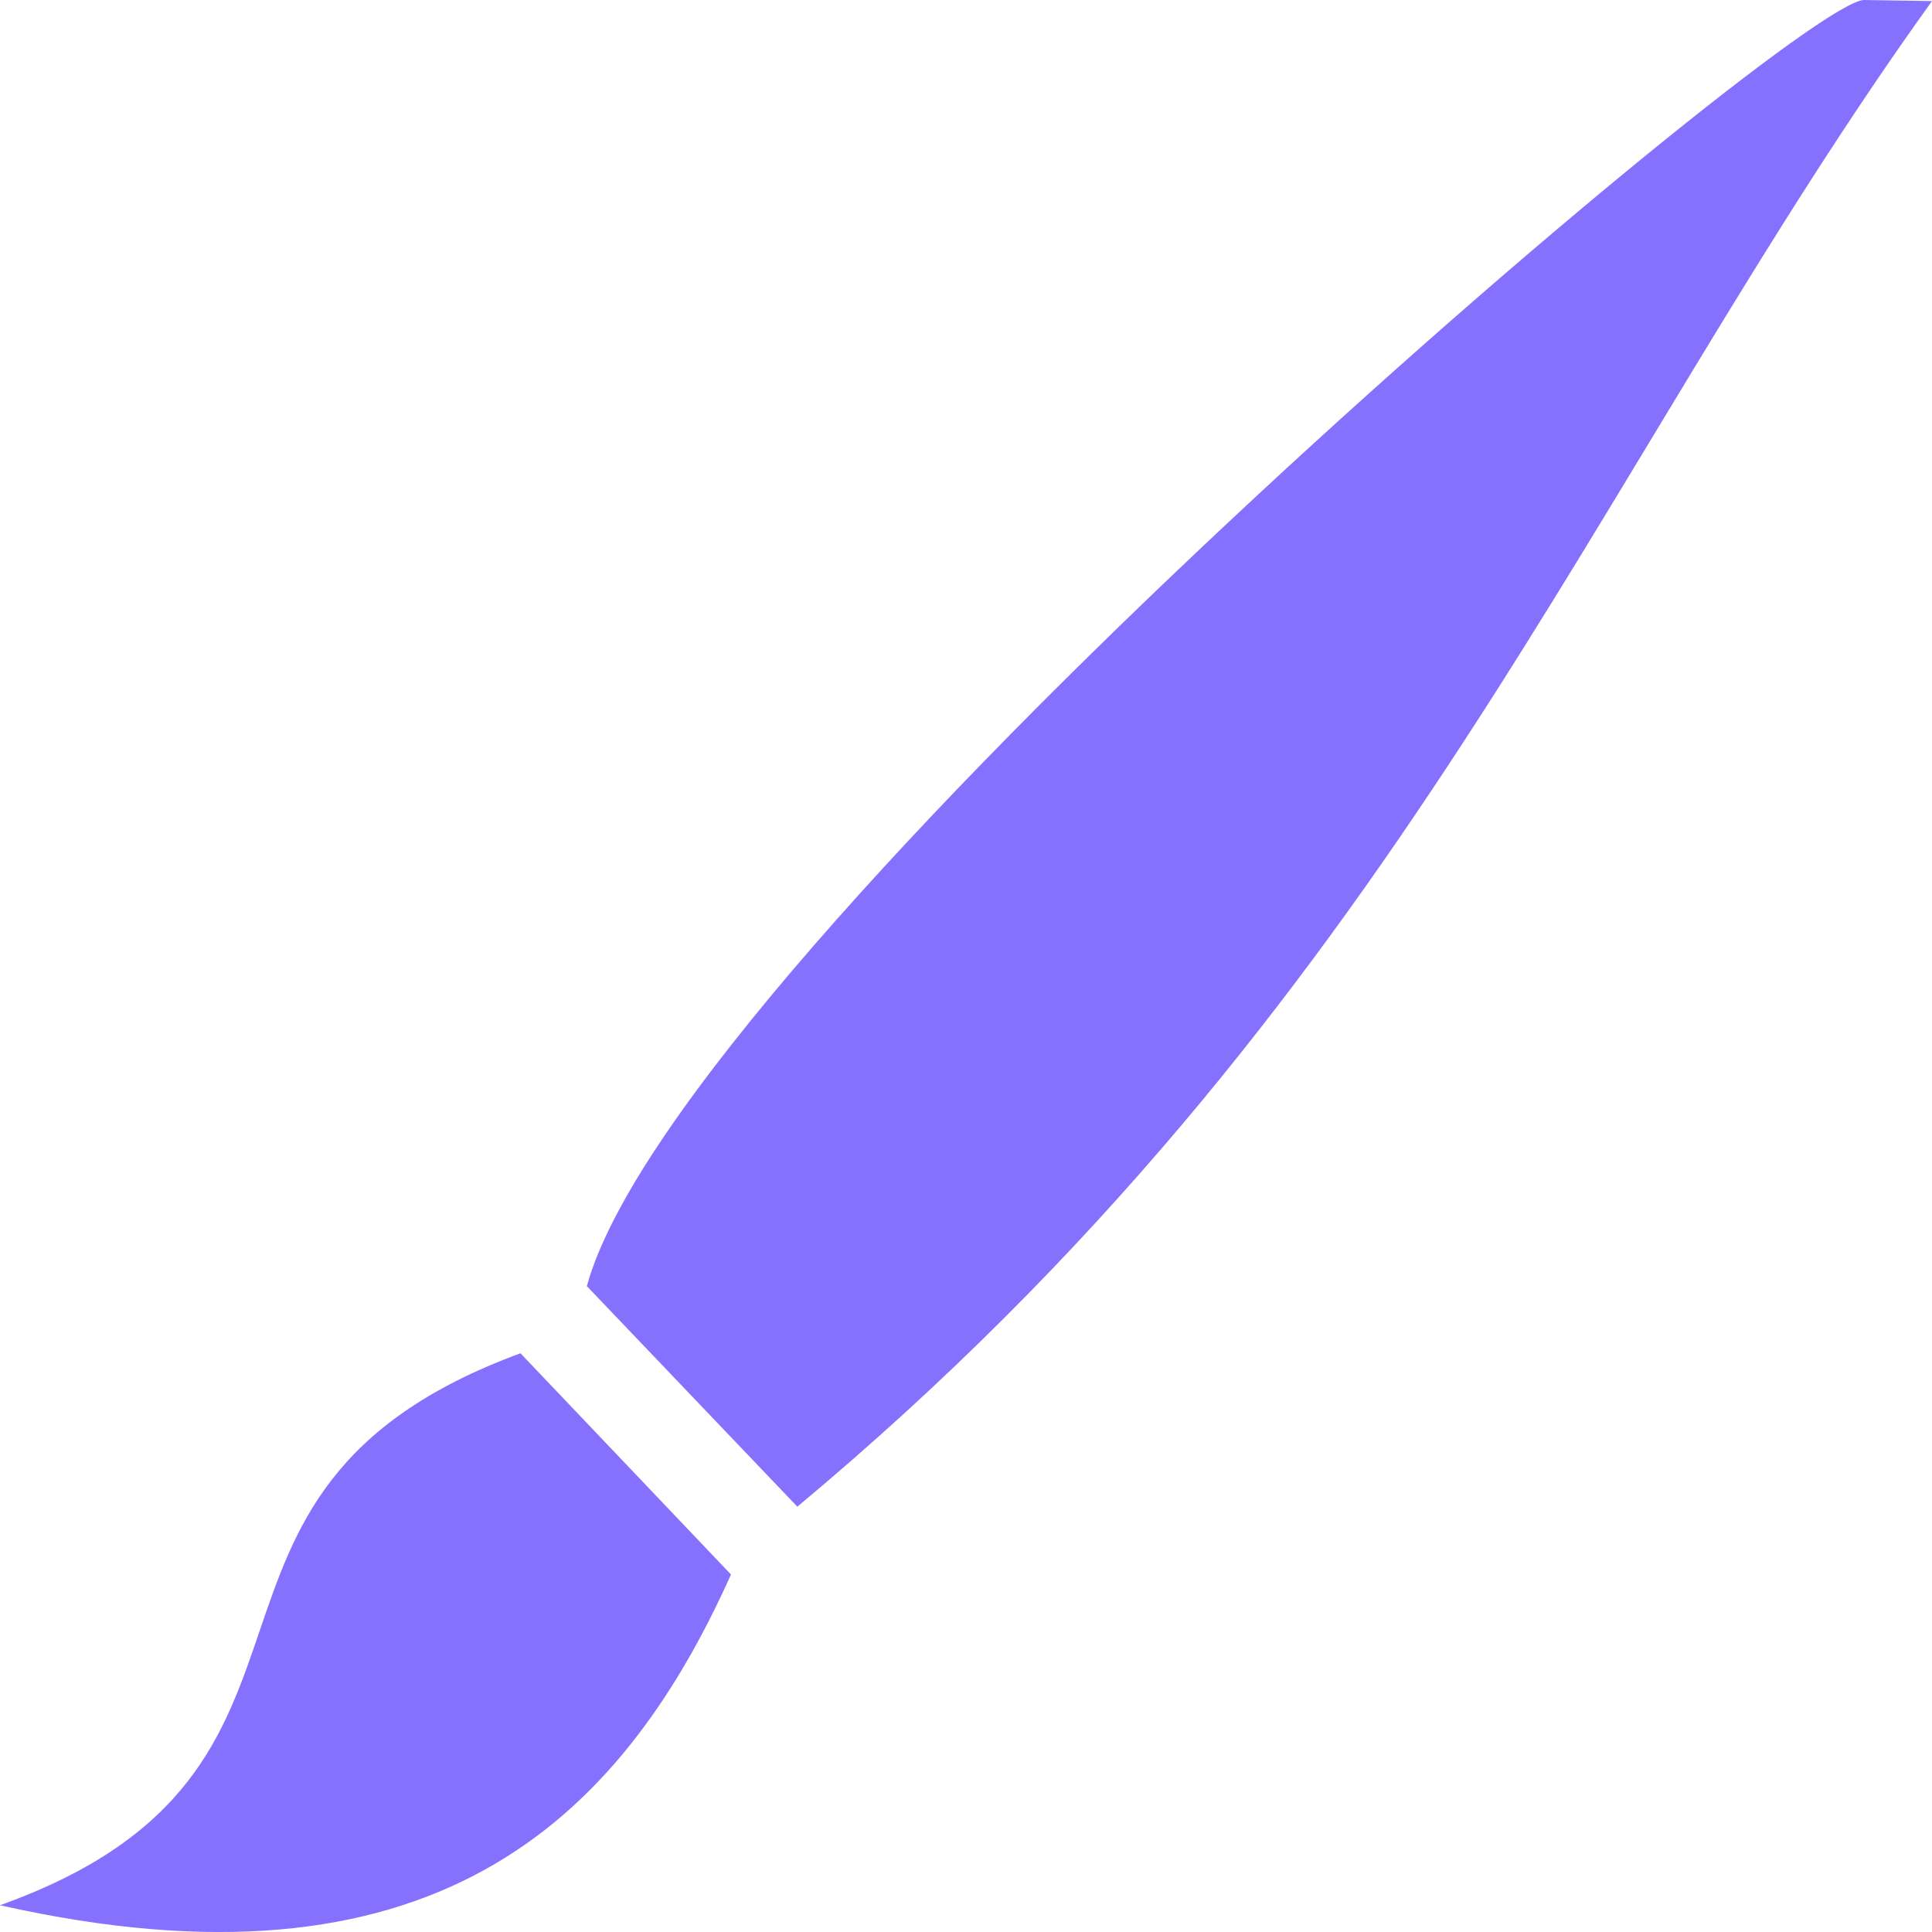 <svg width="20" height="20" viewBox="0 0 20 20" fill="none" xmlns="http://www.w3.org/2000/svg">
  <path d="M19.293 0C18.515 0.045 7.019 9.859 6.075 13.314L8.254 15.597C14.482 10.403 16.482 4.904 20 0.011L19.294 0L19.293 0ZM5.388 14.009C1.452 15.457 3.919 18.321 0 19.723C4.438 20.722 6.405 18.893 7.567 16.299L5.388 14.009V14.009Z" fill="#8671ff"/>
  </svg>
  